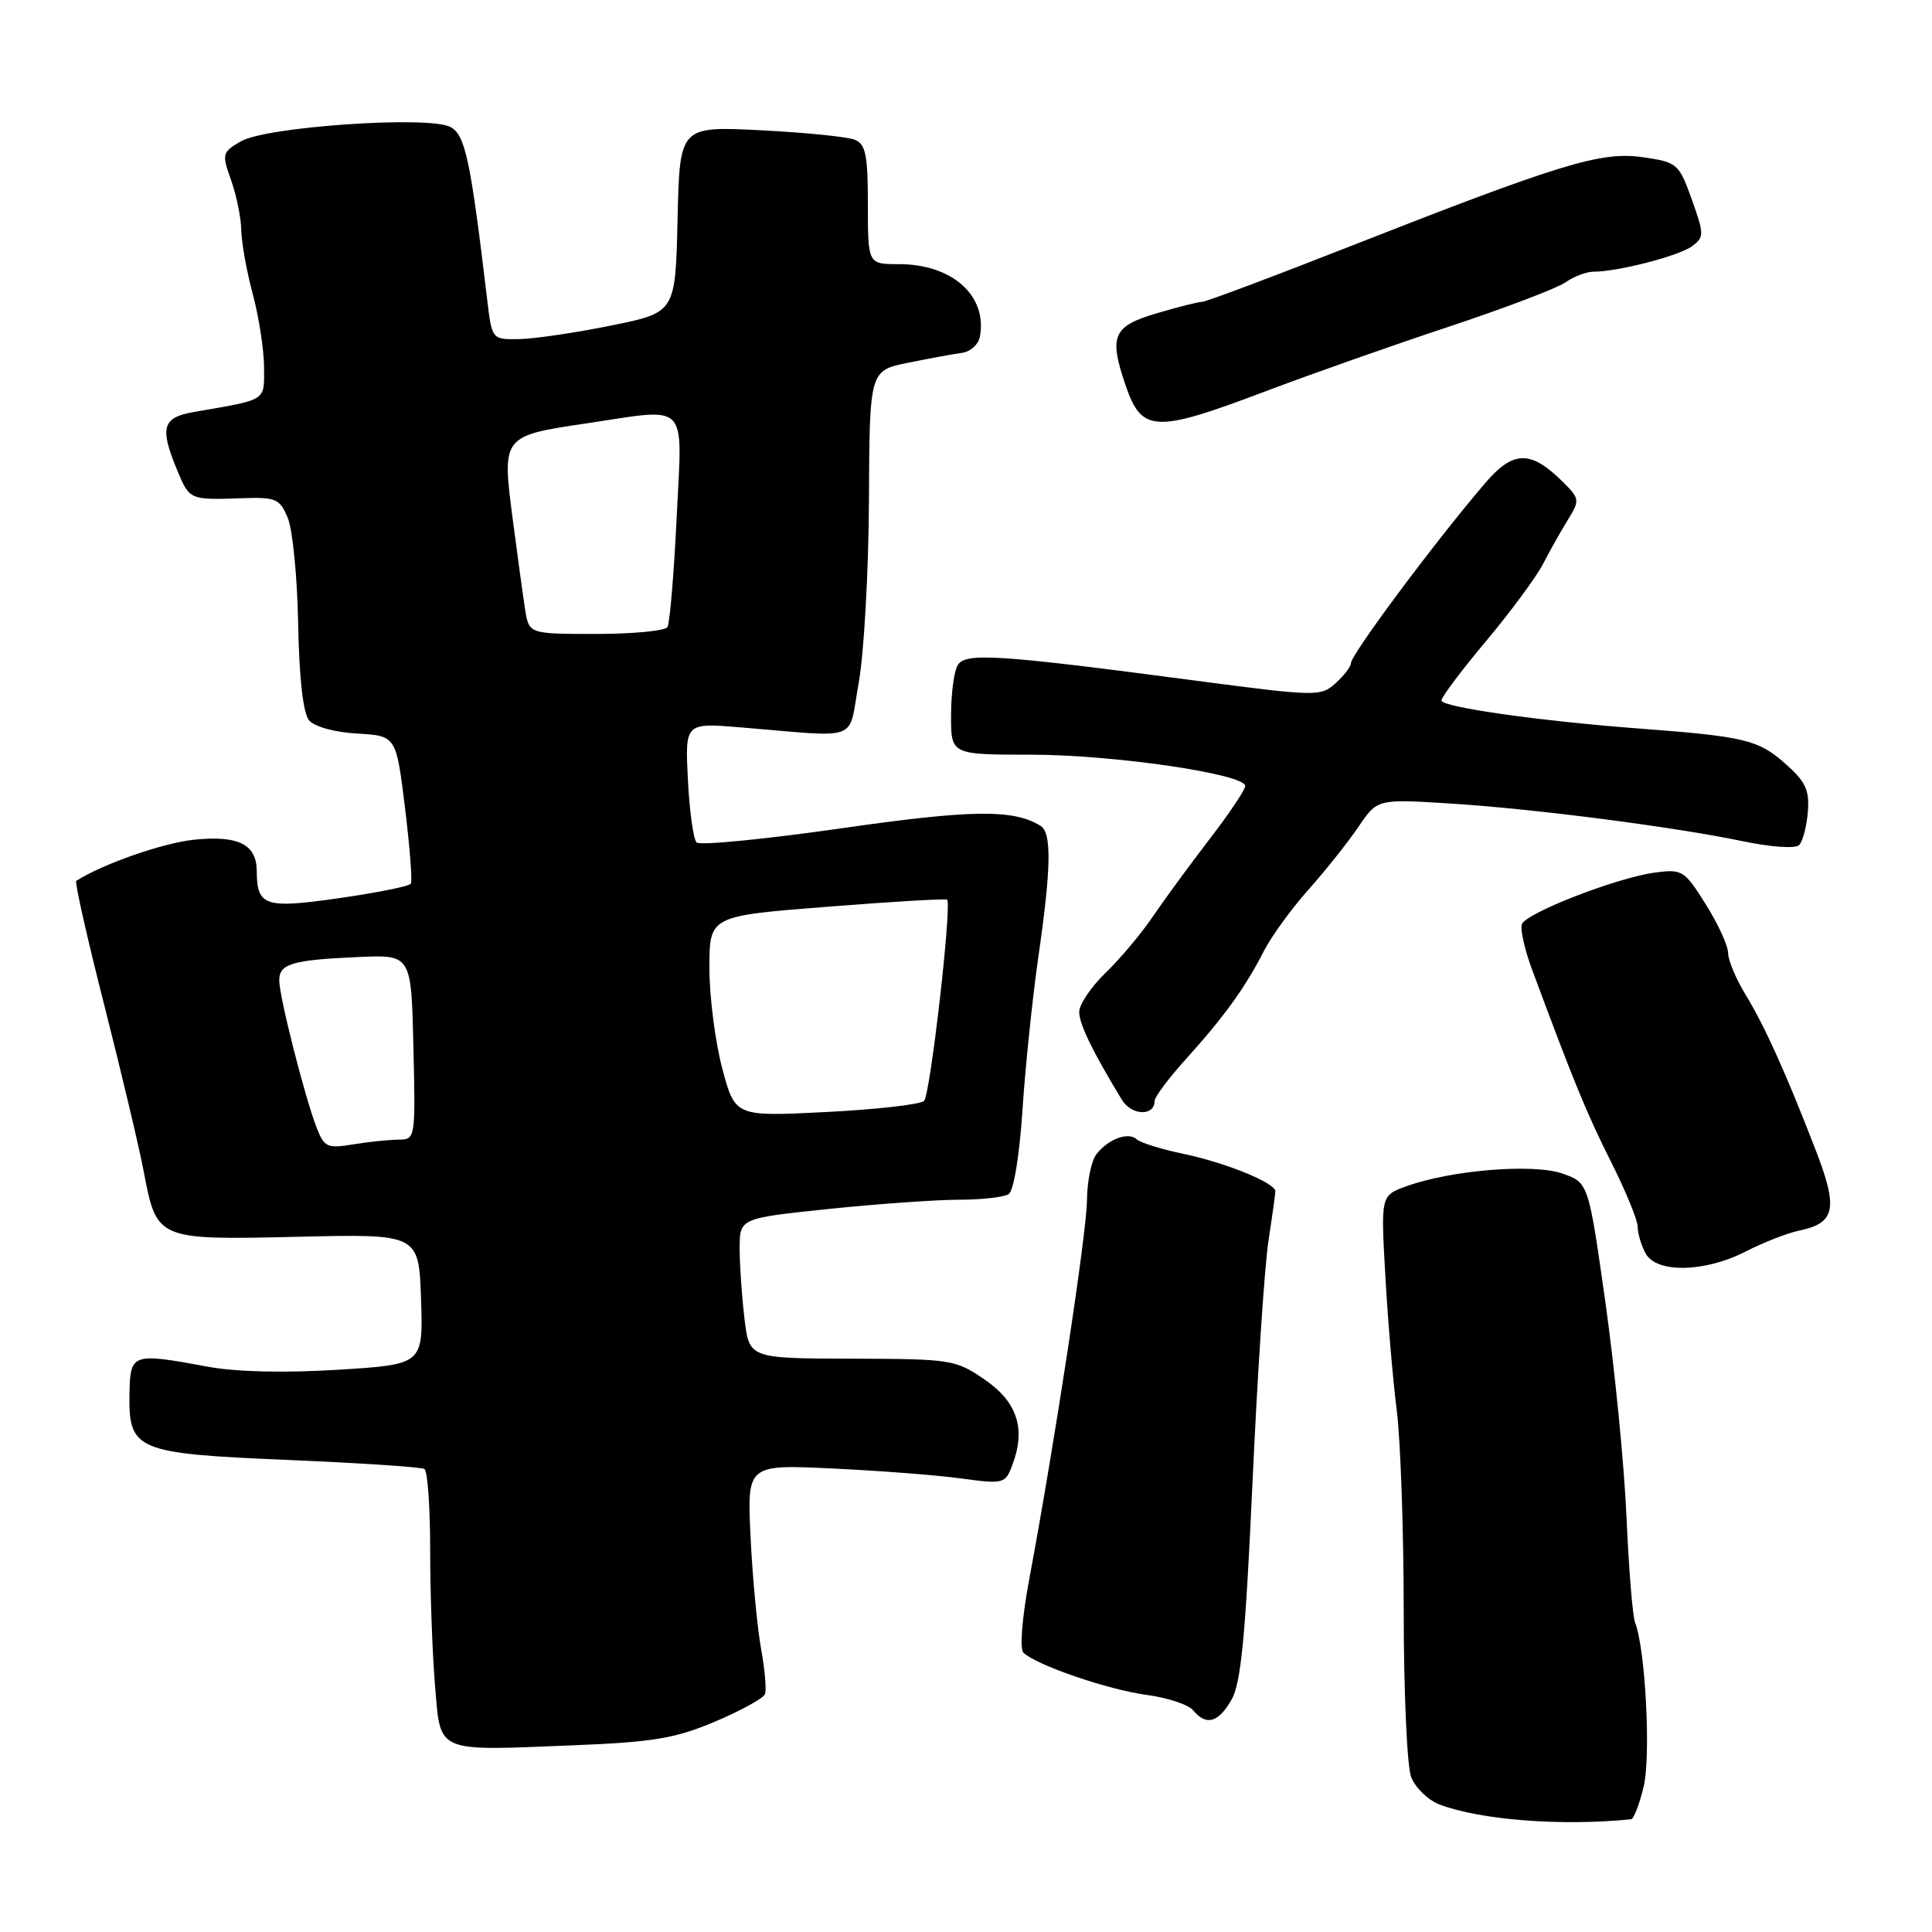 <?xml version="1.0" encoding="UTF-8" standalone="no"?>
<!DOCTYPE svg PUBLIC "-//W3C//DTD SVG 1.1//EN" "http://www.w3.org/Graphics/SVG/1.1/DTD/svg11.dtd" >
<svg xmlns="http://www.w3.org/2000/svg" xmlns:xlink="http://www.w3.org/1999/xlink" version="1.1" viewBox="0 0 256 256">
 <g >
 <path fill="currentColor"
d=" M 216.13 241.06 C 216.48 241.03 217.23 239.09 217.79 236.75 C 218.77 232.71 218.03 218.52 216.66 215.00 C 216.33 214.18 215.82 207.88 215.52 201.00 C 215.22 194.12 213.96 181.34 212.73 172.60 C 210.48 156.70 210.48 156.70 206.99 155.49 C 203.12 154.16 192.29 155.04 186.37 157.18 C 182.96 158.41 182.96 158.41 183.56 168.96 C 183.88 174.76 184.56 182.80 185.07 186.82 C 185.58 190.85 186.00 202.86 186.00 213.51 C 186.00 224.16 186.44 234.03 186.98 235.45 C 187.52 236.87 189.21 238.51 190.73 239.10 C 196.12 241.16 206.95 242.00 216.13 241.06 Z  M 94.73 228.13 C 98.15 226.68 101.14 225.04 101.36 224.49 C 101.58 223.93 101.35 221.23 100.85 218.49 C 100.35 215.74 99.72 209.12 99.46 203.78 C 98.98 194.05 98.98 194.05 110.24 194.58 C 116.43 194.87 124.13 195.46 127.33 195.90 C 132.98 196.67 133.20 196.61 134.13 194.15 C 135.96 189.35 134.82 185.80 130.50 182.82 C 126.62 180.15 126.09 180.07 112.89 180.03 C 99.28 180.00 99.28 180.00 98.65 174.75 C 98.30 171.86 98.01 167.68 98.01 165.46 C 98.00 161.43 98.00 161.43 109.75 160.20 C 116.21 159.53 123.97 158.98 127.00 158.97 C 130.03 158.97 133.02 158.64 133.65 158.23 C 134.32 157.81 135.09 153.11 135.49 147.00 C 135.87 141.22 136.82 132.12 137.59 126.76 C 139.29 115.00 139.37 110.35 137.88 109.43 C 134.28 107.20 128.79 107.27 111.38 109.77 C 101.31 111.21 92.72 112.05 92.30 111.63 C 91.88 111.21 91.36 107.47 91.15 103.32 C 90.77 95.77 90.77 95.77 98.13 96.38 C 114.30 97.71 112.33 98.45 113.78 90.50 C 114.48 86.65 115.09 75.76 115.14 66.30 C 115.22 49.09 115.22 49.09 120.36 48.06 C 123.19 47.49 126.39 46.90 127.49 46.75 C 128.58 46.60 129.63 45.66 129.83 44.66 C 130.88 39.21 126.20 35.00 119.10 35.00 C 115.00 35.00 115.00 35.00 115.00 27.11 C 115.00 20.53 114.71 19.10 113.25 18.51 C 112.29 18.12 106.68 17.56 100.78 17.26 C 90.06 16.72 90.06 16.72 89.78 29.07 C 89.50 41.41 89.50 41.41 81.00 43.13 C 76.33 44.08 70.85 44.89 68.84 44.93 C 65.19 45.00 65.19 45.00 64.56 39.75 C 62.35 21.16 61.65 17.88 59.69 16.83 C 56.83 15.30 35.24 16.78 31.91 18.73 C 29.43 20.18 29.38 20.40 30.62 23.87 C 31.33 25.87 31.94 28.85 31.97 30.50 C 32.00 32.15 32.69 35.98 33.50 39.00 C 34.31 42.02 34.98 46.38 34.99 48.67 C 35.00 53.21 35.48 52.90 25.75 54.58 C 21.49 55.31 21.11 56.63 23.51 62.38 C 25.14 66.27 25.12 66.26 32.25 66.01 C 36.58 65.87 37.09 66.10 38.15 68.68 C 38.78 70.23 39.40 76.55 39.51 82.73 C 39.64 89.82 40.17 94.50 40.94 95.43 C 41.65 96.29 44.32 97.03 47.33 97.20 C 52.49 97.50 52.49 97.50 53.66 106.99 C 54.30 112.21 54.65 116.76 54.44 117.09 C 54.24 117.43 49.96 118.29 44.94 119.01 C 35.06 120.42 34.05 120.09 34.02 115.37 C 33.99 111.87 31.54 110.66 25.70 111.27 C 21.60 111.69 13.63 114.47 10.10 116.72 C 9.88 116.86 11.55 124.29 13.83 133.24 C 16.10 142.18 18.45 152.09 19.05 155.25 C 20.77 164.31 20.78 164.31 39.45 163.88 C 55.50 163.50 55.50 163.50 55.79 172.15 C 56.07 180.80 56.07 180.80 44.79 181.50 C 37.73 181.94 31.28 181.79 27.57 181.10 C 17.53 179.24 17.27 179.32 17.16 184.54 C 17.01 192.21 17.92 192.59 38.10 193.45 C 47.66 193.85 55.83 194.39 56.24 194.65 C 56.66 194.91 57.00 199.75 57.00 205.41 C 57.00 211.07 57.29 219.12 57.64 223.30 C 58.41 232.39 57.52 232.00 76.00 231.26 C 86.54 230.84 89.48 230.35 94.73 228.13 Z  M 163.17 225.25 C 164.43 223.09 165.03 216.94 165.96 196.50 C 166.61 182.20 167.56 167.80 168.07 164.50 C 168.57 161.20 168.99 158.21 168.99 157.86 C 169.01 156.75 162.47 154.08 156.89 152.91 C 153.93 152.29 151.11 151.42 150.63 150.97 C 149.52 149.94 146.86 150.91 145.28 152.94 C 144.61 153.80 144.05 156.53 144.03 159.01 C 144.00 163.36 139.79 191.00 136.37 209.31 C 135.42 214.42 135.10 218.49 135.61 218.99 C 137.29 220.63 146.86 223.91 151.91 224.58 C 154.69 224.95 157.48 225.87 158.10 226.63 C 159.84 228.71 161.40 228.29 163.17 225.25 Z  M 231.29 165.84 C 233.61 164.65 236.81 163.40 238.40 163.06 C 243.20 162.06 243.59 160.17 240.60 152.42 C 236.60 142.08 233.82 135.93 231.28 131.77 C 230.03 129.72 228.99 127.24 228.98 126.27 C 228.97 125.30 227.64 122.39 226.01 119.81 C 223.20 115.32 222.90 115.14 219.28 115.62 C 214.27 116.29 202.23 120.96 201.66 122.46 C 201.41 123.11 202.03 125.86 203.04 128.57 C 208.60 143.53 210.27 147.58 213.47 153.95 C 215.41 157.80 217.00 161.67 217.00 162.54 C 217.00 163.42 217.47 165.00 218.04 166.07 C 219.46 168.73 225.87 168.62 231.29 165.84 Z  M 153.00 145.85 C 153.00 145.34 154.91 142.80 157.25 140.21 C 162.23 134.69 165.01 130.84 167.48 126.00 C 168.46 124.08 171.12 120.42 173.38 117.88 C 175.65 115.34 178.62 111.59 180.00 109.56 C 182.50 105.87 182.50 105.87 192.00 106.46 C 203.17 107.15 221.81 109.56 231.00 111.48 C 234.62 112.24 237.89 112.47 238.38 111.99 C 238.87 111.52 239.39 109.54 239.55 107.59 C 239.78 104.65 239.26 103.56 236.46 101.10 C 232.94 98.01 231.10 97.58 217.00 96.52 C 204.03 95.54 191.00 93.69 191.00 92.82 C 191.00 92.36 193.66 88.82 196.91 84.95 C 200.15 81.08 203.56 76.47 204.47 74.71 C 205.38 72.94 206.87 70.30 207.78 68.83 C 209.36 66.26 209.33 66.06 206.96 63.73 C 202.78 59.63 200.49 59.69 196.78 64.03 C 190.17 71.74 179.00 86.74 179.00 87.89 C 179.00 88.33 178.09 89.52 176.97 90.53 C 175.00 92.31 174.46 92.30 158.22 90.16 C 132.40 86.75 127.96 86.45 126.92 88.10 C 126.43 88.87 126.02 91.86 126.02 94.75 C 126.00 100.00 126.00 100.00 136.61 100.00 C 147.51 100.00 165.00 102.56 165.00 104.15 C 165.00 104.64 162.85 107.85 160.21 111.27 C 157.58 114.70 154.21 119.30 152.72 121.50 C 151.23 123.70 148.44 127.03 146.51 128.89 C 144.58 130.76 143.00 133.09 143.00 134.08 C 143.00 135.70 144.77 139.34 148.65 145.72 C 149.95 147.85 153.00 147.94 153.00 145.85 Z  M 167.61 51.88 C 173.60 49.61 184.55 45.75 191.95 43.30 C 199.34 40.84 206.31 38.20 207.42 37.42 C 208.53 36.64 210.22 36.00 211.17 36.00 C 214.41 36.00 222.50 33.90 224.21 32.62 C 225.83 31.41 225.82 31.06 224.17 26.42 C 222.46 21.67 222.26 21.49 217.66 20.83 C 212.12 20.04 206.88 21.64 178.33 32.86 C 168.34 36.79 159.76 40.00 159.27 40.00 C 158.77 40.00 156.03 40.69 153.18 41.54 C 147.46 43.24 146.91 44.53 149.16 51.10 C 151.29 57.32 153.06 57.39 167.61 51.88 Z  M 41.94 149.38 C 40.37 145.33 37.00 132.03 37.00 129.91 C 37.00 127.70 38.69 127.20 47.50 126.81 C 54.50 126.50 54.50 126.50 54.78 138.75 C 55.06 150.92 55.05 151.00 52.78 151.01 C 51.53 151.02 48.82 151.30 46.77 151.64 C 43.35 152.20 42.96 152.02 41.94 149.38 Z  M 95.70 141.57 C 94.77 138.05 94.00 132.07 94.00 128.27 C 94.00 121.37 94.00 121.37 109.63 120.15 C 118.22 119.47 125.37 119.05 125.50 119.21 C 126.14 119.98 123.26 145.13 122.44 145.88 C 121.92 146.35 116.08 147.02 109.45 147.35 C 97.41 147.96 97.41 147.96 95.70 141.57 Z  M 69.58 80.75 C 69.30 78.96 68.55 73.49 67.91 68.58 C 66.51 57.84 66.57 57.75 77.57 56.12 C 91.49 54.05 90.41 52.93 89.66 68.59 C 89.30 76.06 88.75 82.59 88.44 83.09 C 88.13 83.59 83.88 84.00 78.99 84.00 C 70.09 84.00 70.09 84.00 69.58 80.75 Z "/>
</g>
</svg>